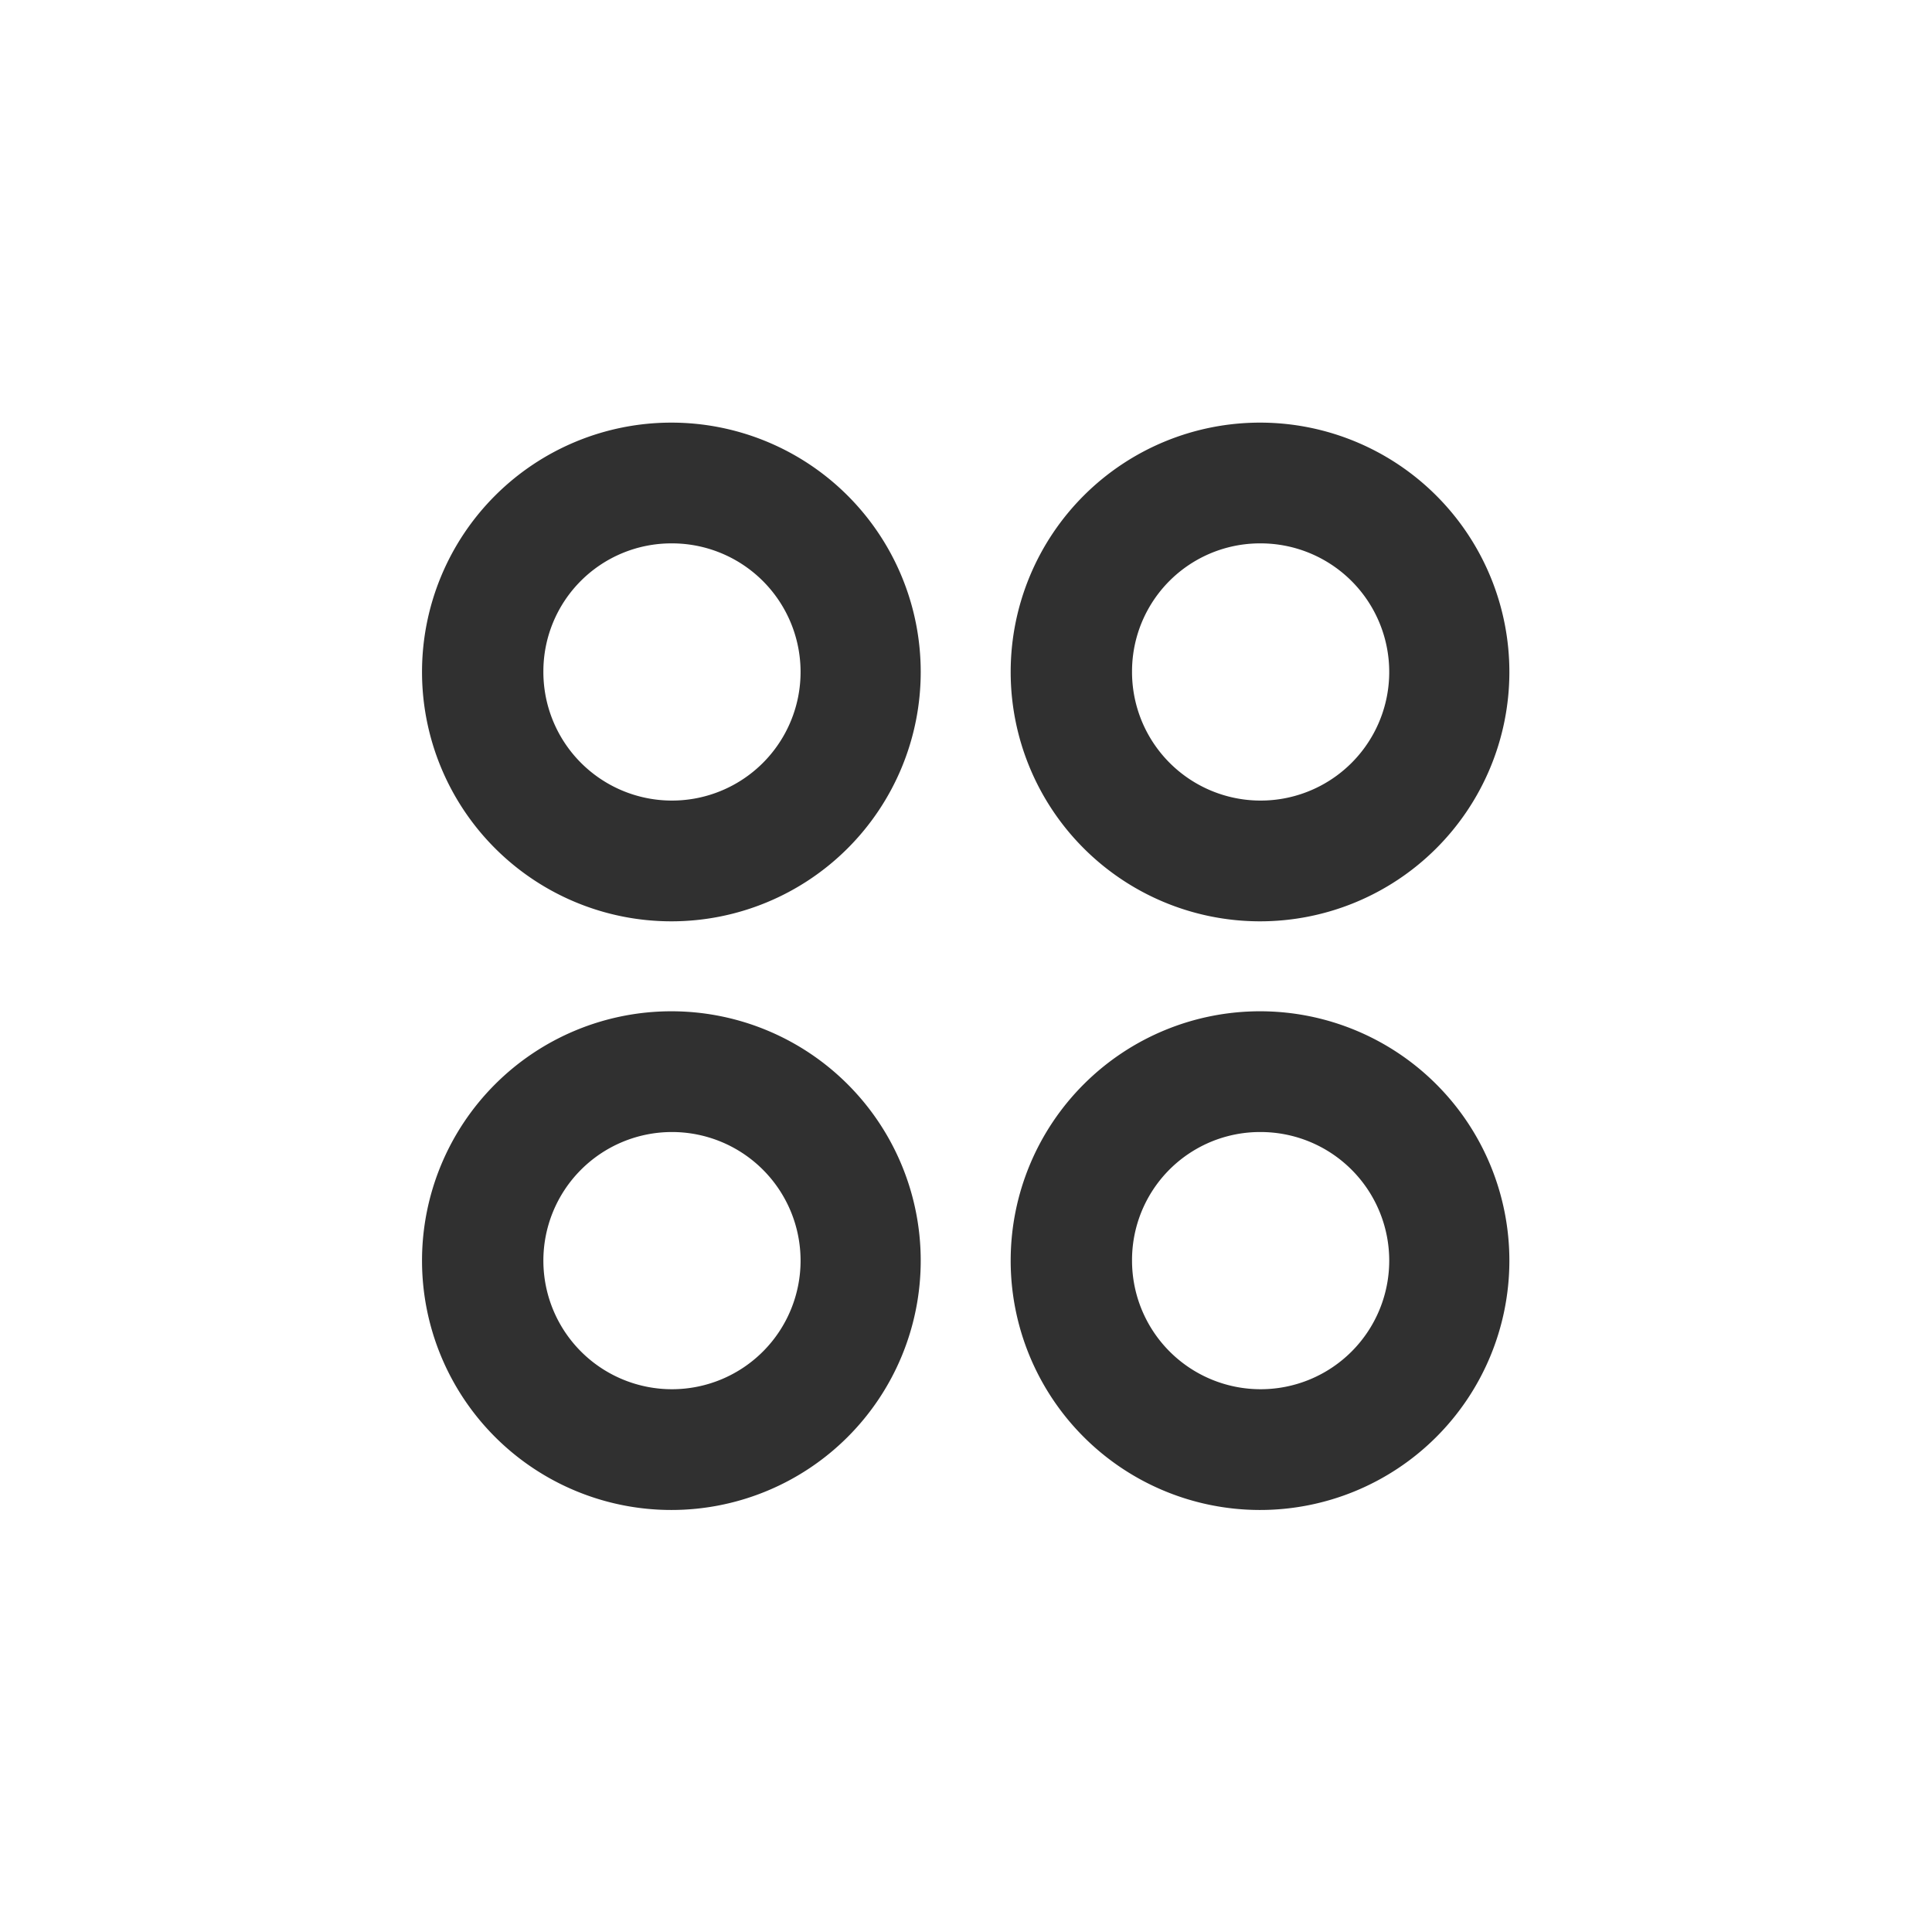 <svg width="32" height="32" viewBox="0 0 32 32" xmlns="http://www.w3.org/2000/svg">
    <g fill="none" fill-rule="evenodd">
        <path d="M11.12 9A2.13 2.13 0 1 1 9 11.12 2.12 2.12 0 0 1 11.12 9m0-2a4.13 4.13 0 1 0 0 8.26 4.13 4.13 0 0 0 0-8.26zM20.88 9a2.13 2.13 0 1 1-2.13 2.12A2.12 2.12 0 0 1 20.88 9m0-2a4.13 4.13 0 1 0-.02 8.26A4.13 4.13 0 0 0 20.88 7zM11.12 18.75a2.13 2.13 0 1 1 .02 4.26 2.13 2.13 0 0 1-.02-4.26m0-2a4.13 4.13 0 1 0 0 8.26 4.13 4.13 0 0 0 0-8.26zM20.88 18.75a2.13 2.13 0 1 1-2.13 2.13 2.12 2.12 0 0 1 2.13-2.13m0-2a4.13 4.13 0 1 0-.02 8.26 4.13 4.13 0 0 0 .02-8.26z" fill="#303030" fill-rule="nonzero"/>
        <path opacity=".2" d="M0 0h32v32H0z"/>
    </g>
</svg>
